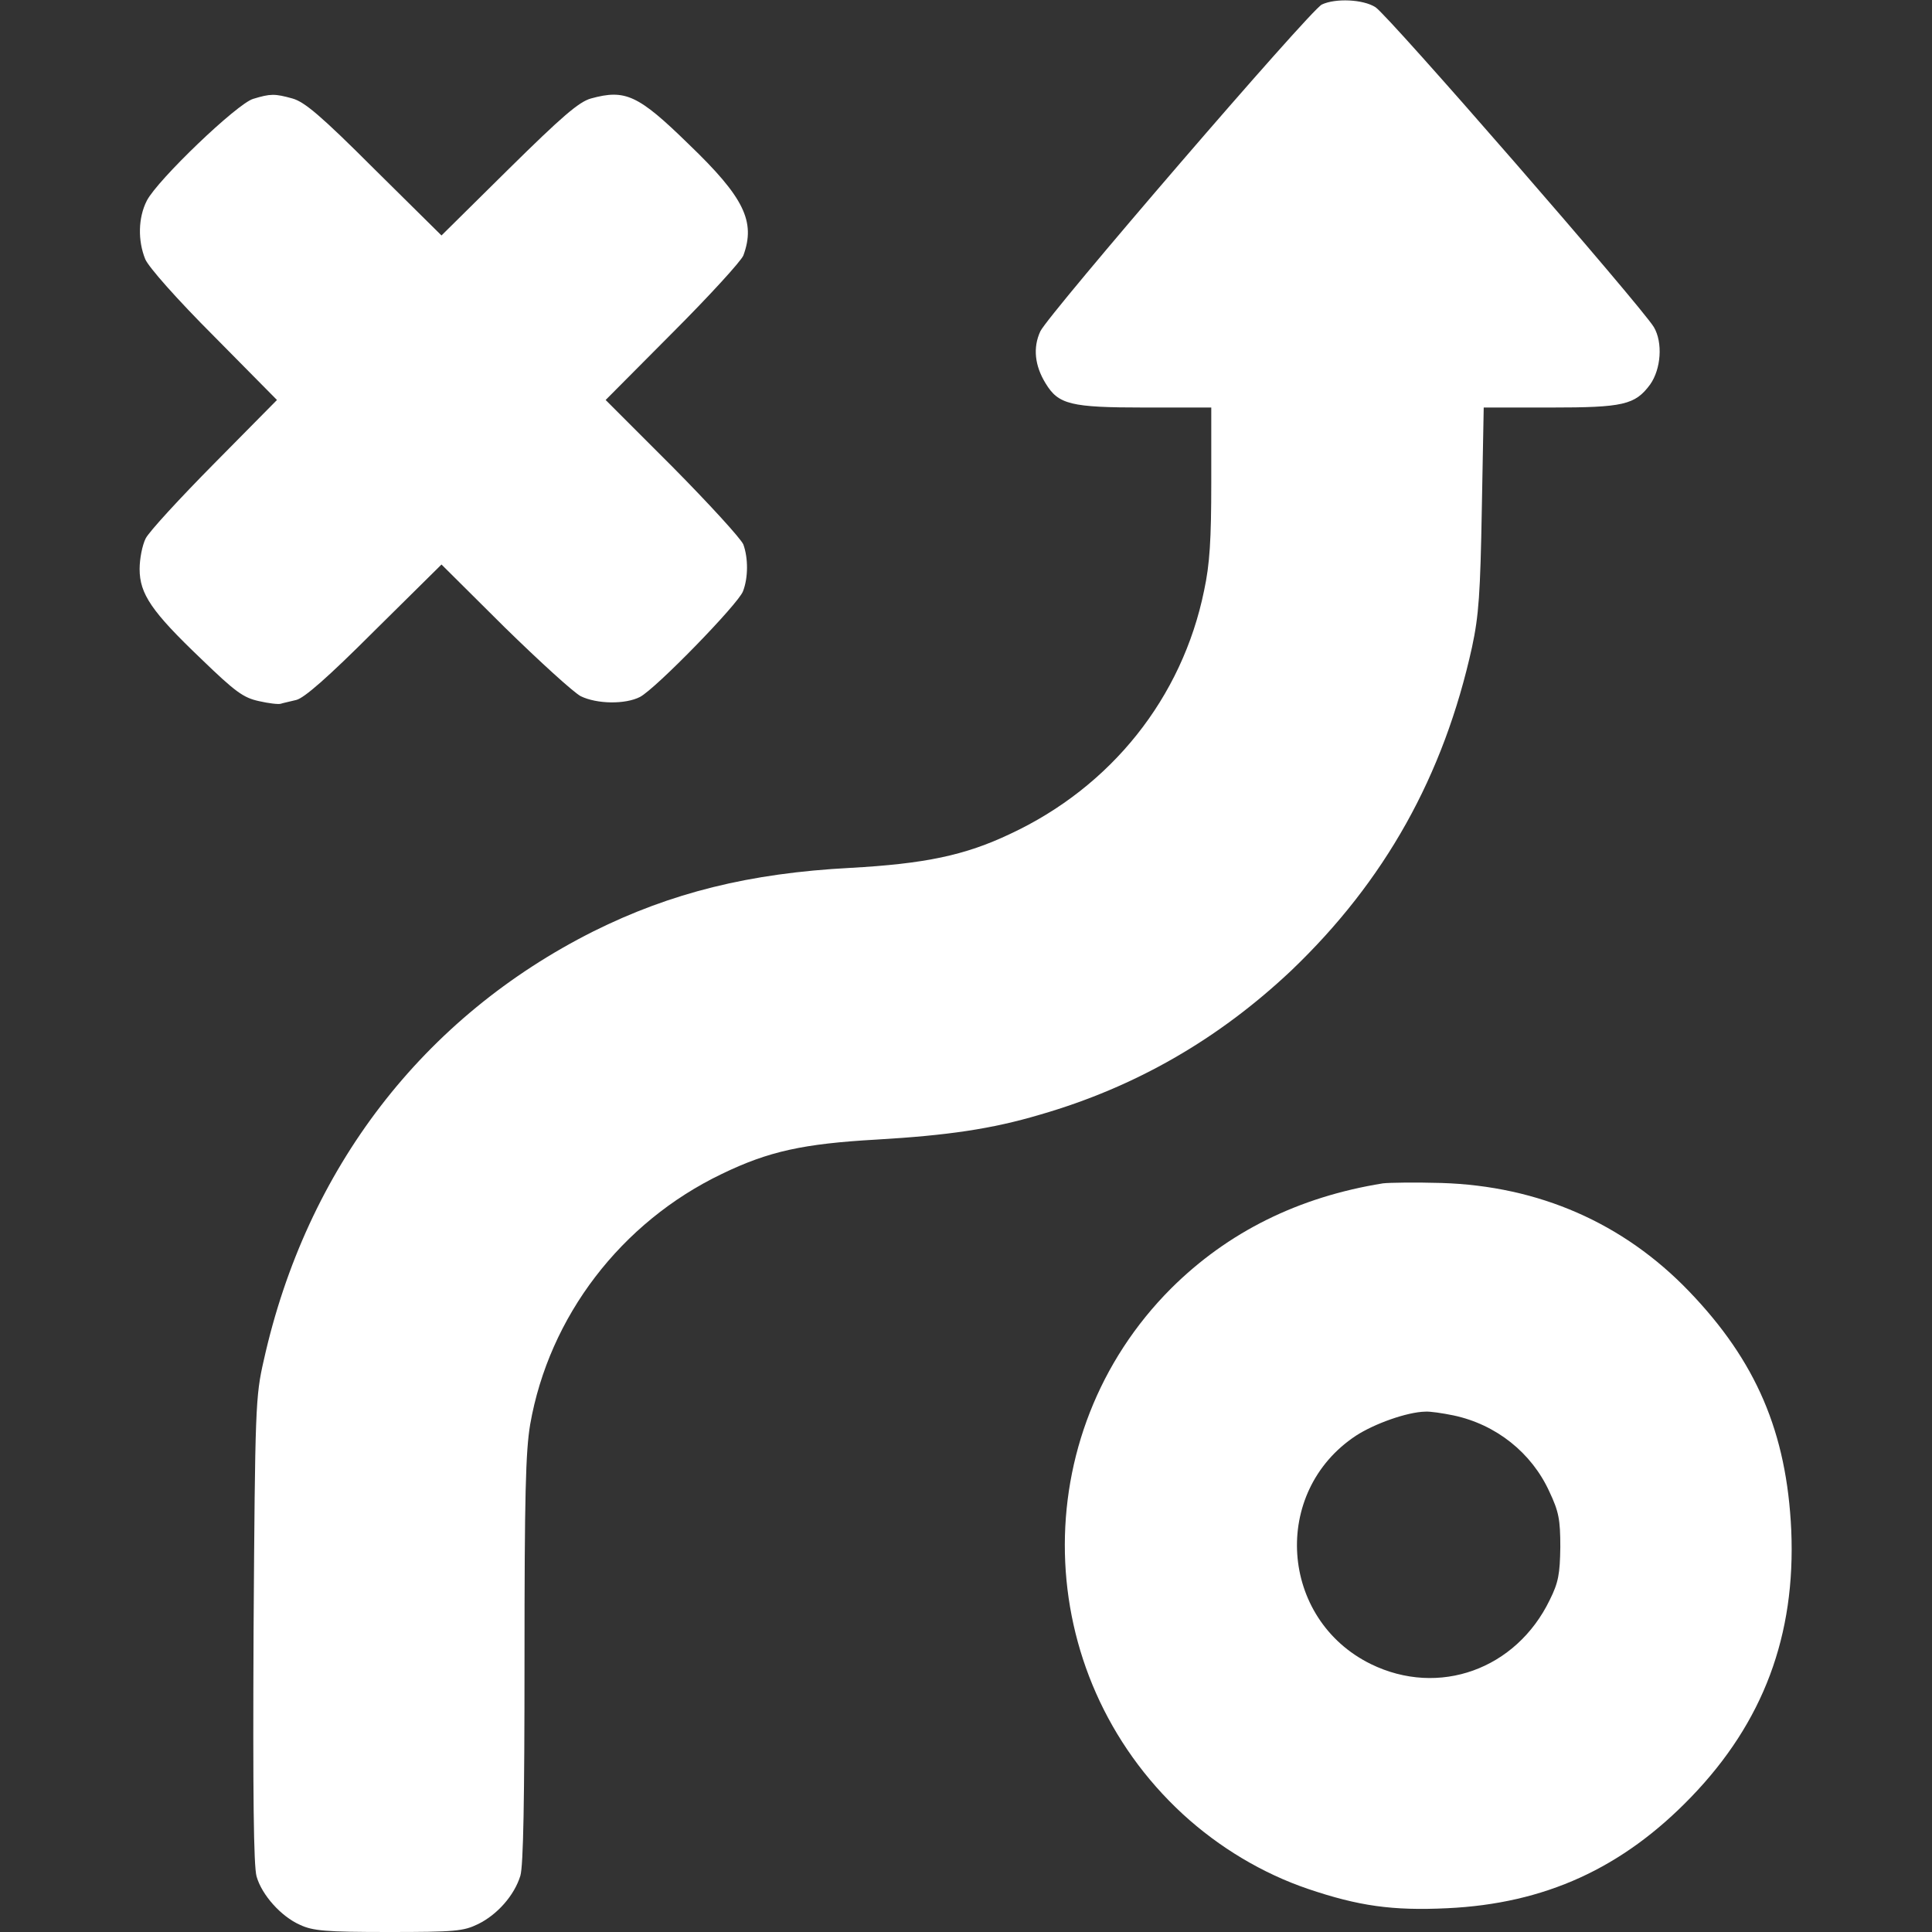 <?xml version="1.0" standalone="no"?>
<!DOCTYPE svg PUBLIC "-//W3C//DTD SVG 20010904//EN"
 "http://www.w3.org/TR/2001/REC-SVG-20010904/DTD/svg10.dtd">
<svg version="1.0" xmlns="http://www.w3.org/2000/svg"
 width="512pt" height="512pt" viewBox="0 0 512 512"
 preserveAspectRatio="xMidYMid meet">
<rect x="0" y="0" width="512" height="512" fill="#333333" stroke="none"/>
<g transform="translate(0,512) scale(0.1,-0.1)"
fill="#fff" stroke="none">
<path d="M3503 5108 c-31 -15 -724 -820 -746 -866 -20 -43 -15 -91 14 -138 34
-56 66 -64 263 -64 l176 0 0 -197 c0 -154 -4 -218 -19 -288 -58 -284 -246
-520 -514 -645 -120 -57 -226 -79 -424 -90 -267 -14 -475 -66 -680 -168 -452
-227 -761 -629 -874 -1137 -22 -96 -23 -123 -27 -715 -2 -434 0 -626 8 -653
14 -49 65 -106 115 -128 34 -16 68 -19 234 -19 177 0 199 2 238 21 51 25 96
76 112 128 8 27 11 201 11 573 0 434 3 552 15 623 50 286 241 536 508 664 124
60 216 80 410 91 188 11 305 28 433 66 253 73 473 200 666 382 248 237 404
516 479 857 18 84 22 142 26 368 l5 267 177 0 c193 0 224 7 264 61 29 41 34
111 10 152 -33 55 -705 828 -738 848 -33 21 -106 24 -142 7z"/>
<path fill="#fff" d="M671 4858 c-42 -12 -254 -215 -282 -270 -23 -45 -24 -106 -4 -155 9
-21 83 -105 182 -204 l167 -169 -166 -168 c-91 -92 -173 -181 -182 -199 -9
-18 -16 -54 -16 -81 0 -66 32 -113 163 -238 91 -88 112 -103 153 -112 26 -6
52 -9 58 -7 6 2 25 6 41 10 21 5 83 59 207 183 l178 176 167 -166 c93 -91 183
-173 202 -183 43 -21 118 -22 157 -2 42 22 261 247 273 280 14 36 14 88 1 124
-6 15 -91 108 -188 206 l-177 177 177 178 c97 97 182 190 188 205 33 90 2 154
-145 295 -134 131 -168 146 -259 121 -32 -9 -77 -48 -218 -187 l-178 -176
-178 176 c-142 142 -185 178 -217 187 -47 13 -58 13 -104 -1z"/>
<path fill="#fff" d="M3665 1984 c-224 -36 -411 -129 -561 -278 -388 -388 -374 -1021 31
-1394 96 -88 211 -157 332 -198 133 -45 223 -58 368 -51 259 12 465 106 647
295 191 198 277 428 265 707 -12 259 -93 448 -271 633 -174 181 -398 279 -656
287 -69 2 -138 1 -155 -1z m187 -615 c113 -24 207 -99 254 -202 25 -53 29 -74
29 -147 -1 -71 -5 -94 -28 -140 -89 -184 -294 -258 -474 -170 -242 119 -265
456 -40 605 49 32 136 63 184 64 12 1 46 -4 75 -10z"/>
</g>
</svg>

